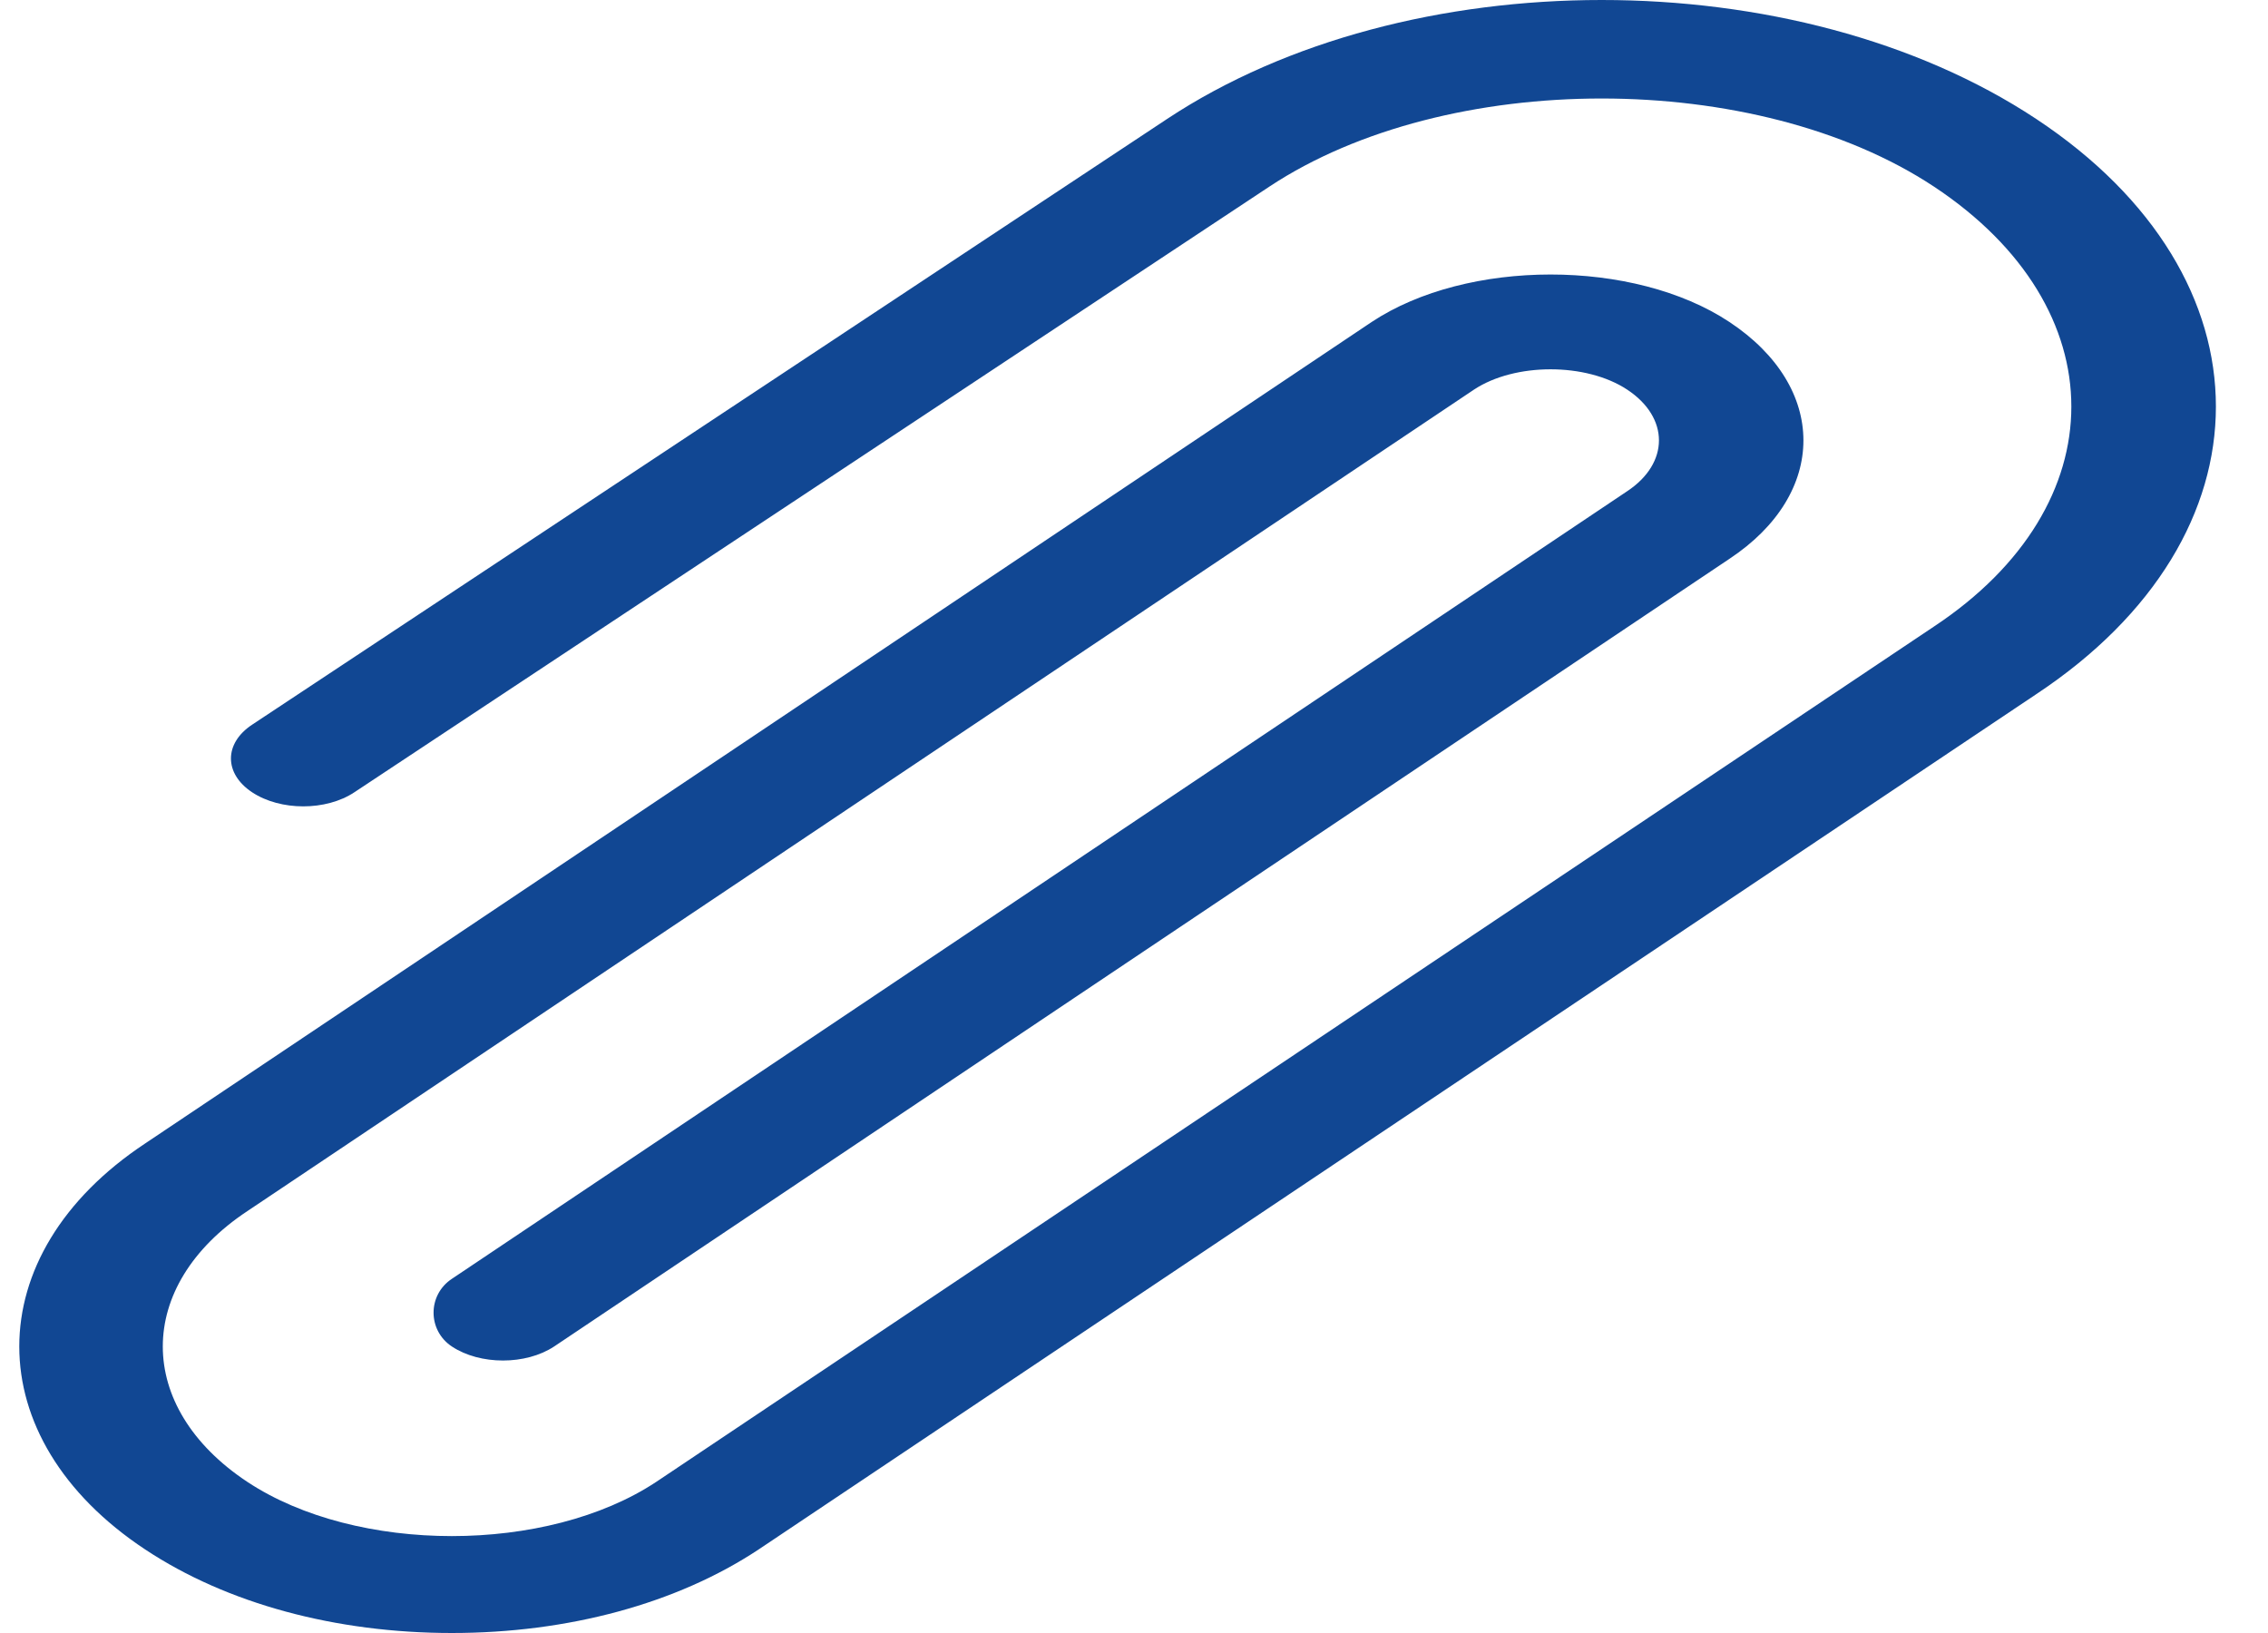 <svg width="25" height="18" viewBox="0 0 25 18" fill="none" xmlns="http://www.w3.org/2000/svg">
<path d="M22.445 1.311C19.803 -0.437 15.507 -0.437 12.865 1.311L2.779 7.988C2.468 8.194 2.468 8.527 2.779 8.733C3.091 8.94 3.595 8.94 3.906 8.733L13.992 2.057C15.95 0.762 19.36 0.762 21.318 2.057C23.337 3.394 23.337 5.569 21.318 6.906L7.234 16.334C6.03 17.131 3.931 17.131 2.726 16.334C1.484 15.511 1.484 14.173 2.726 13.35L16.247 4.295C16.698 3.996 17.485 3.996 17.937 4.295C18.403 4.603 18.403 5.105 17.937 5.414L4.981 14.096C4.712 14.274 4.712 14.664 4.981 14.842C5.292 15.048 5.796 15.048 6.108 14.842L19.063 6.16C20.151 5.44 20.151 4.269 19.063 3.549C18.01 2.851 16.172 2.852 15.12 3.549L1.6 12.604C-0.25 13.829 -0.25 15.855 1.6 17.079C2.503 17.678 3.704 18 4.981 18C6.258 18 7.458 17.678 8.361 17.08L22.445 7.652C25.086 5.903 25.086 3.059 22.445 1.311Z" fill="#114793"/>
</svg>
